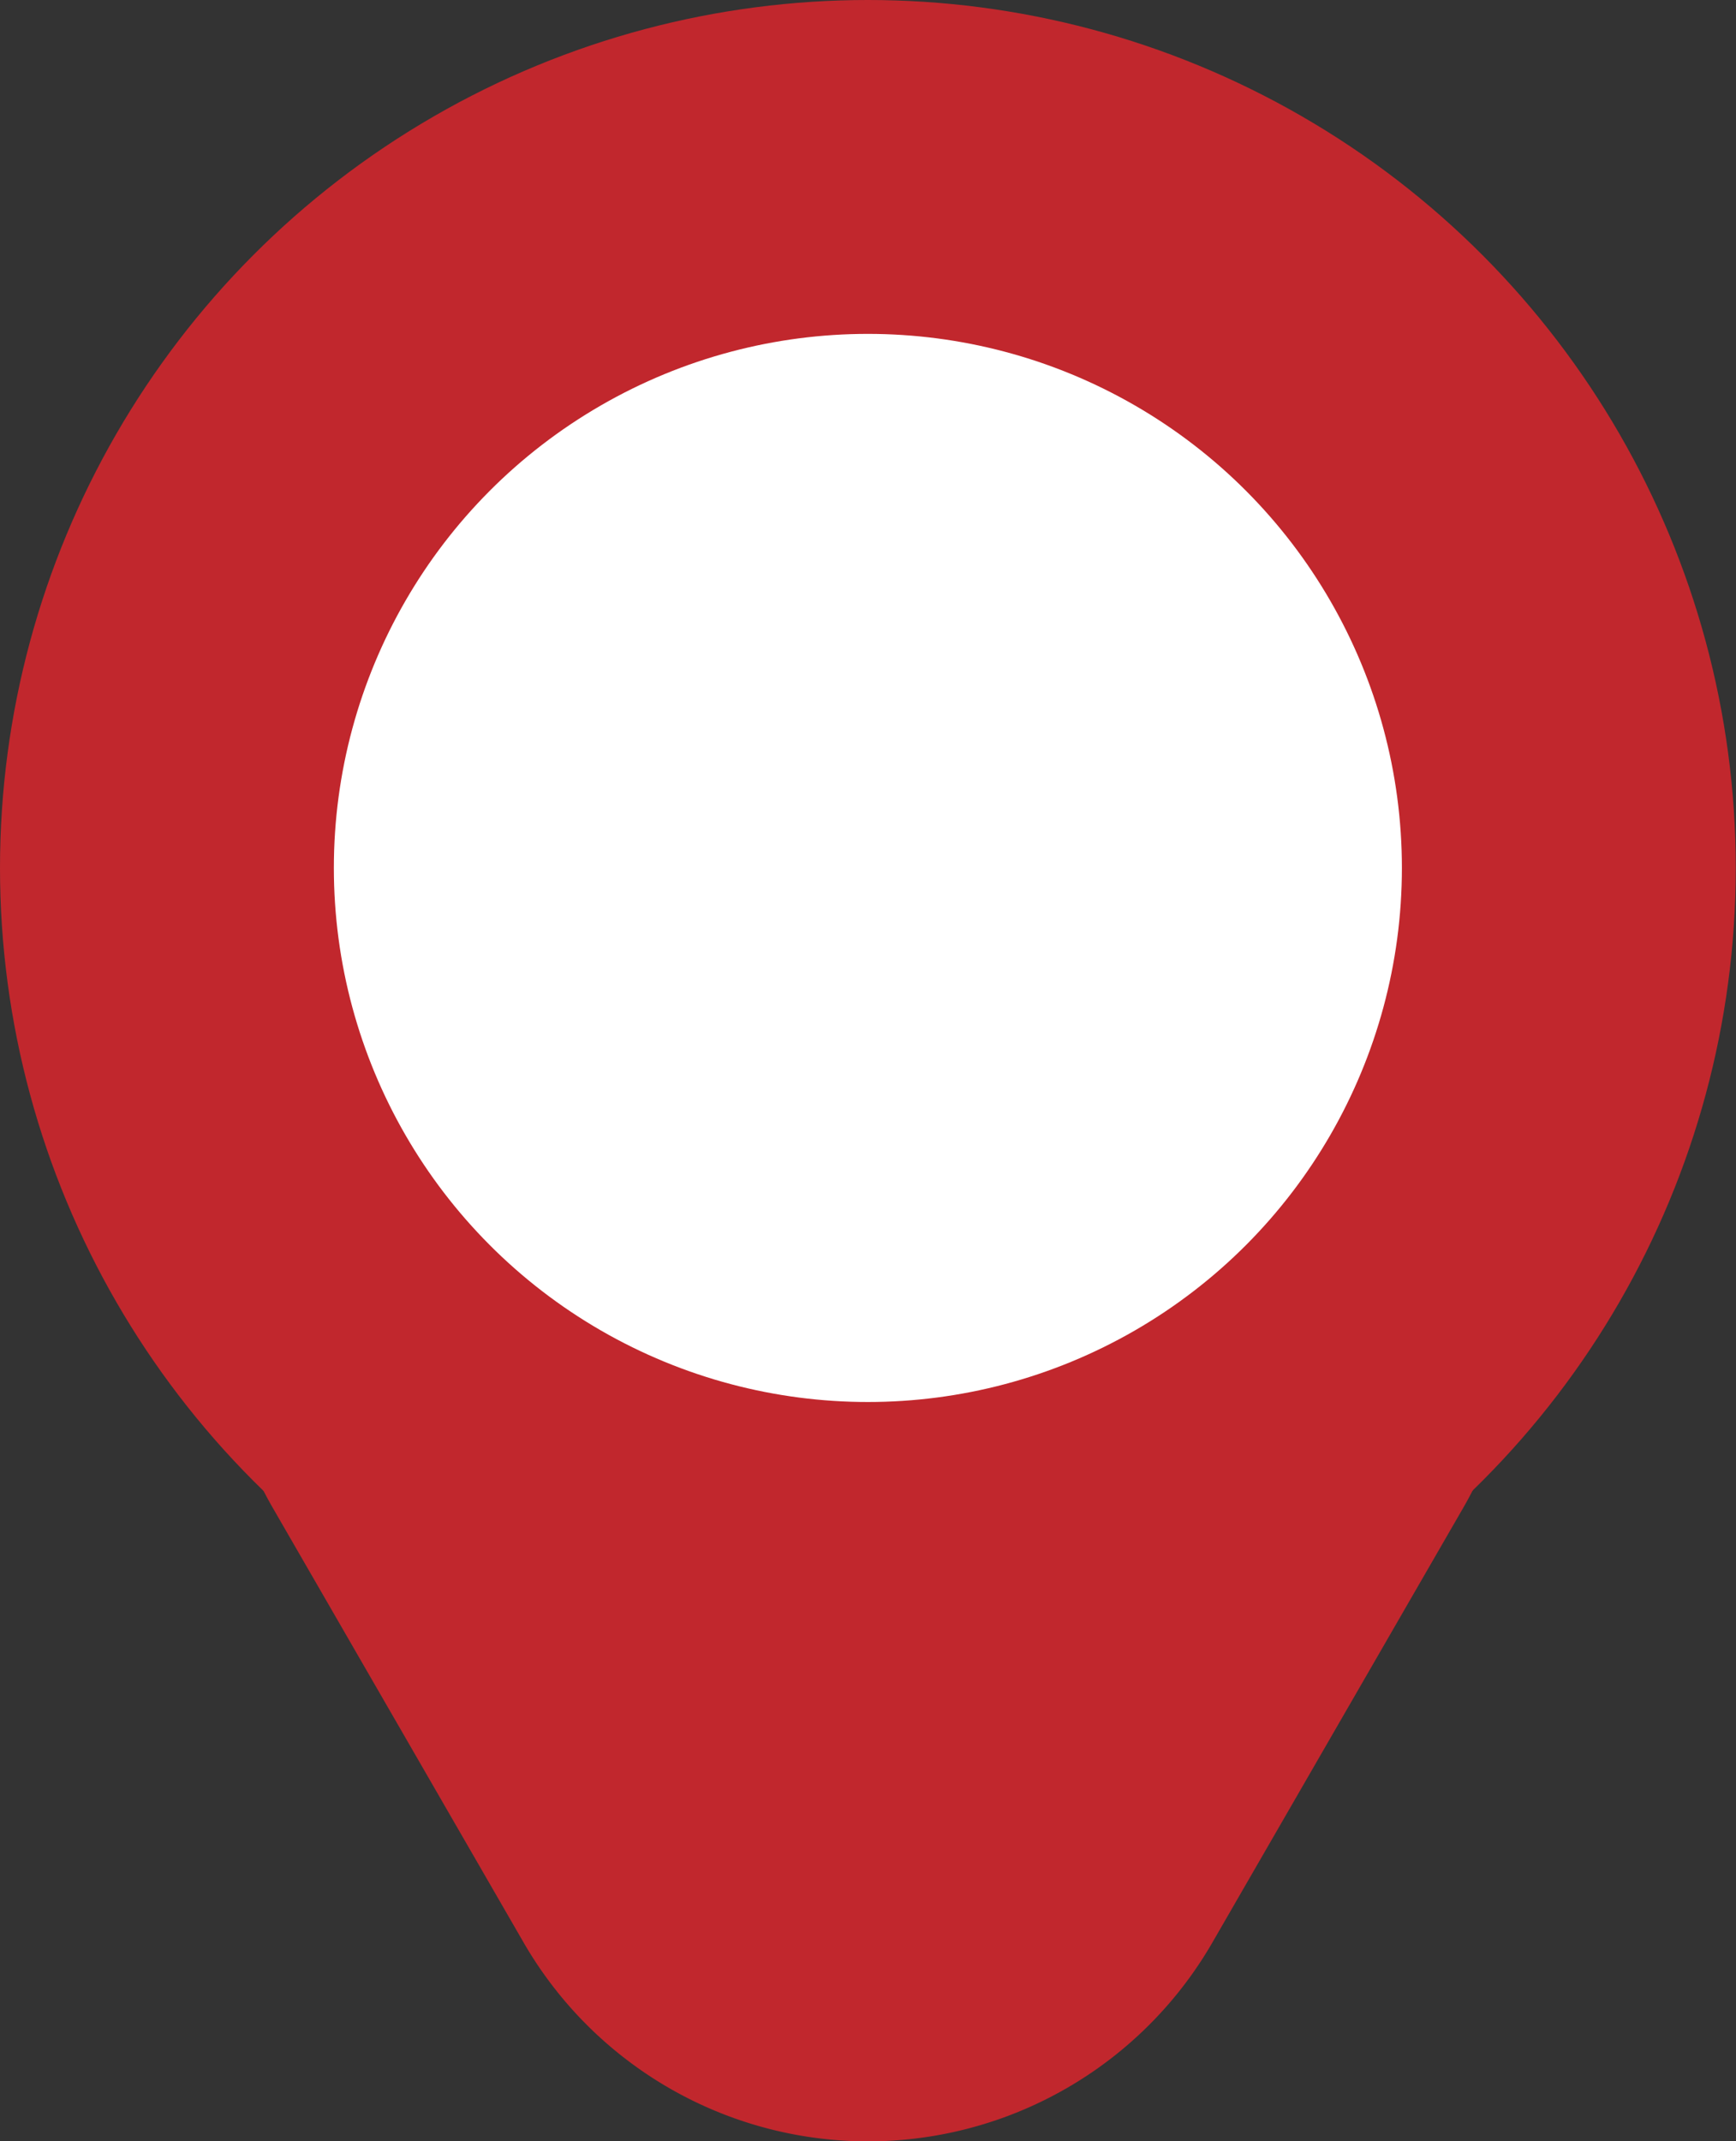 <svg xmlns="http://www.w3.org/2000/svg" viewBox="0 0 71.29 87.92"><rect x="0" y="0" width="71.29" height="87.92" fill="#333333" stroke="none"/><defs><style>.cls-1{fill:#c1272d;}.cls-2{fill:#fff;}</style></defs><g id="Layer_2" data-name="Layer 2"><g id="Layer_1-2" data-name="Layer 1"><circle class="cls-1" cx="35.64" cy="35.64" r="35.64"/><path class="cls-1" d="M21.5,79.76,11.21,61.93a16.33,16.33,0,0,1,14.14-24.5H45.94a16.33,16.33,0,0,1,14.14,24.5L49.79,79.76A16.33,16.33,0,0,1,21.5,79.76Z"/><circle class="cls-2" cx="35.64" cy="35.64" r="21.93"/></g></g></svg>